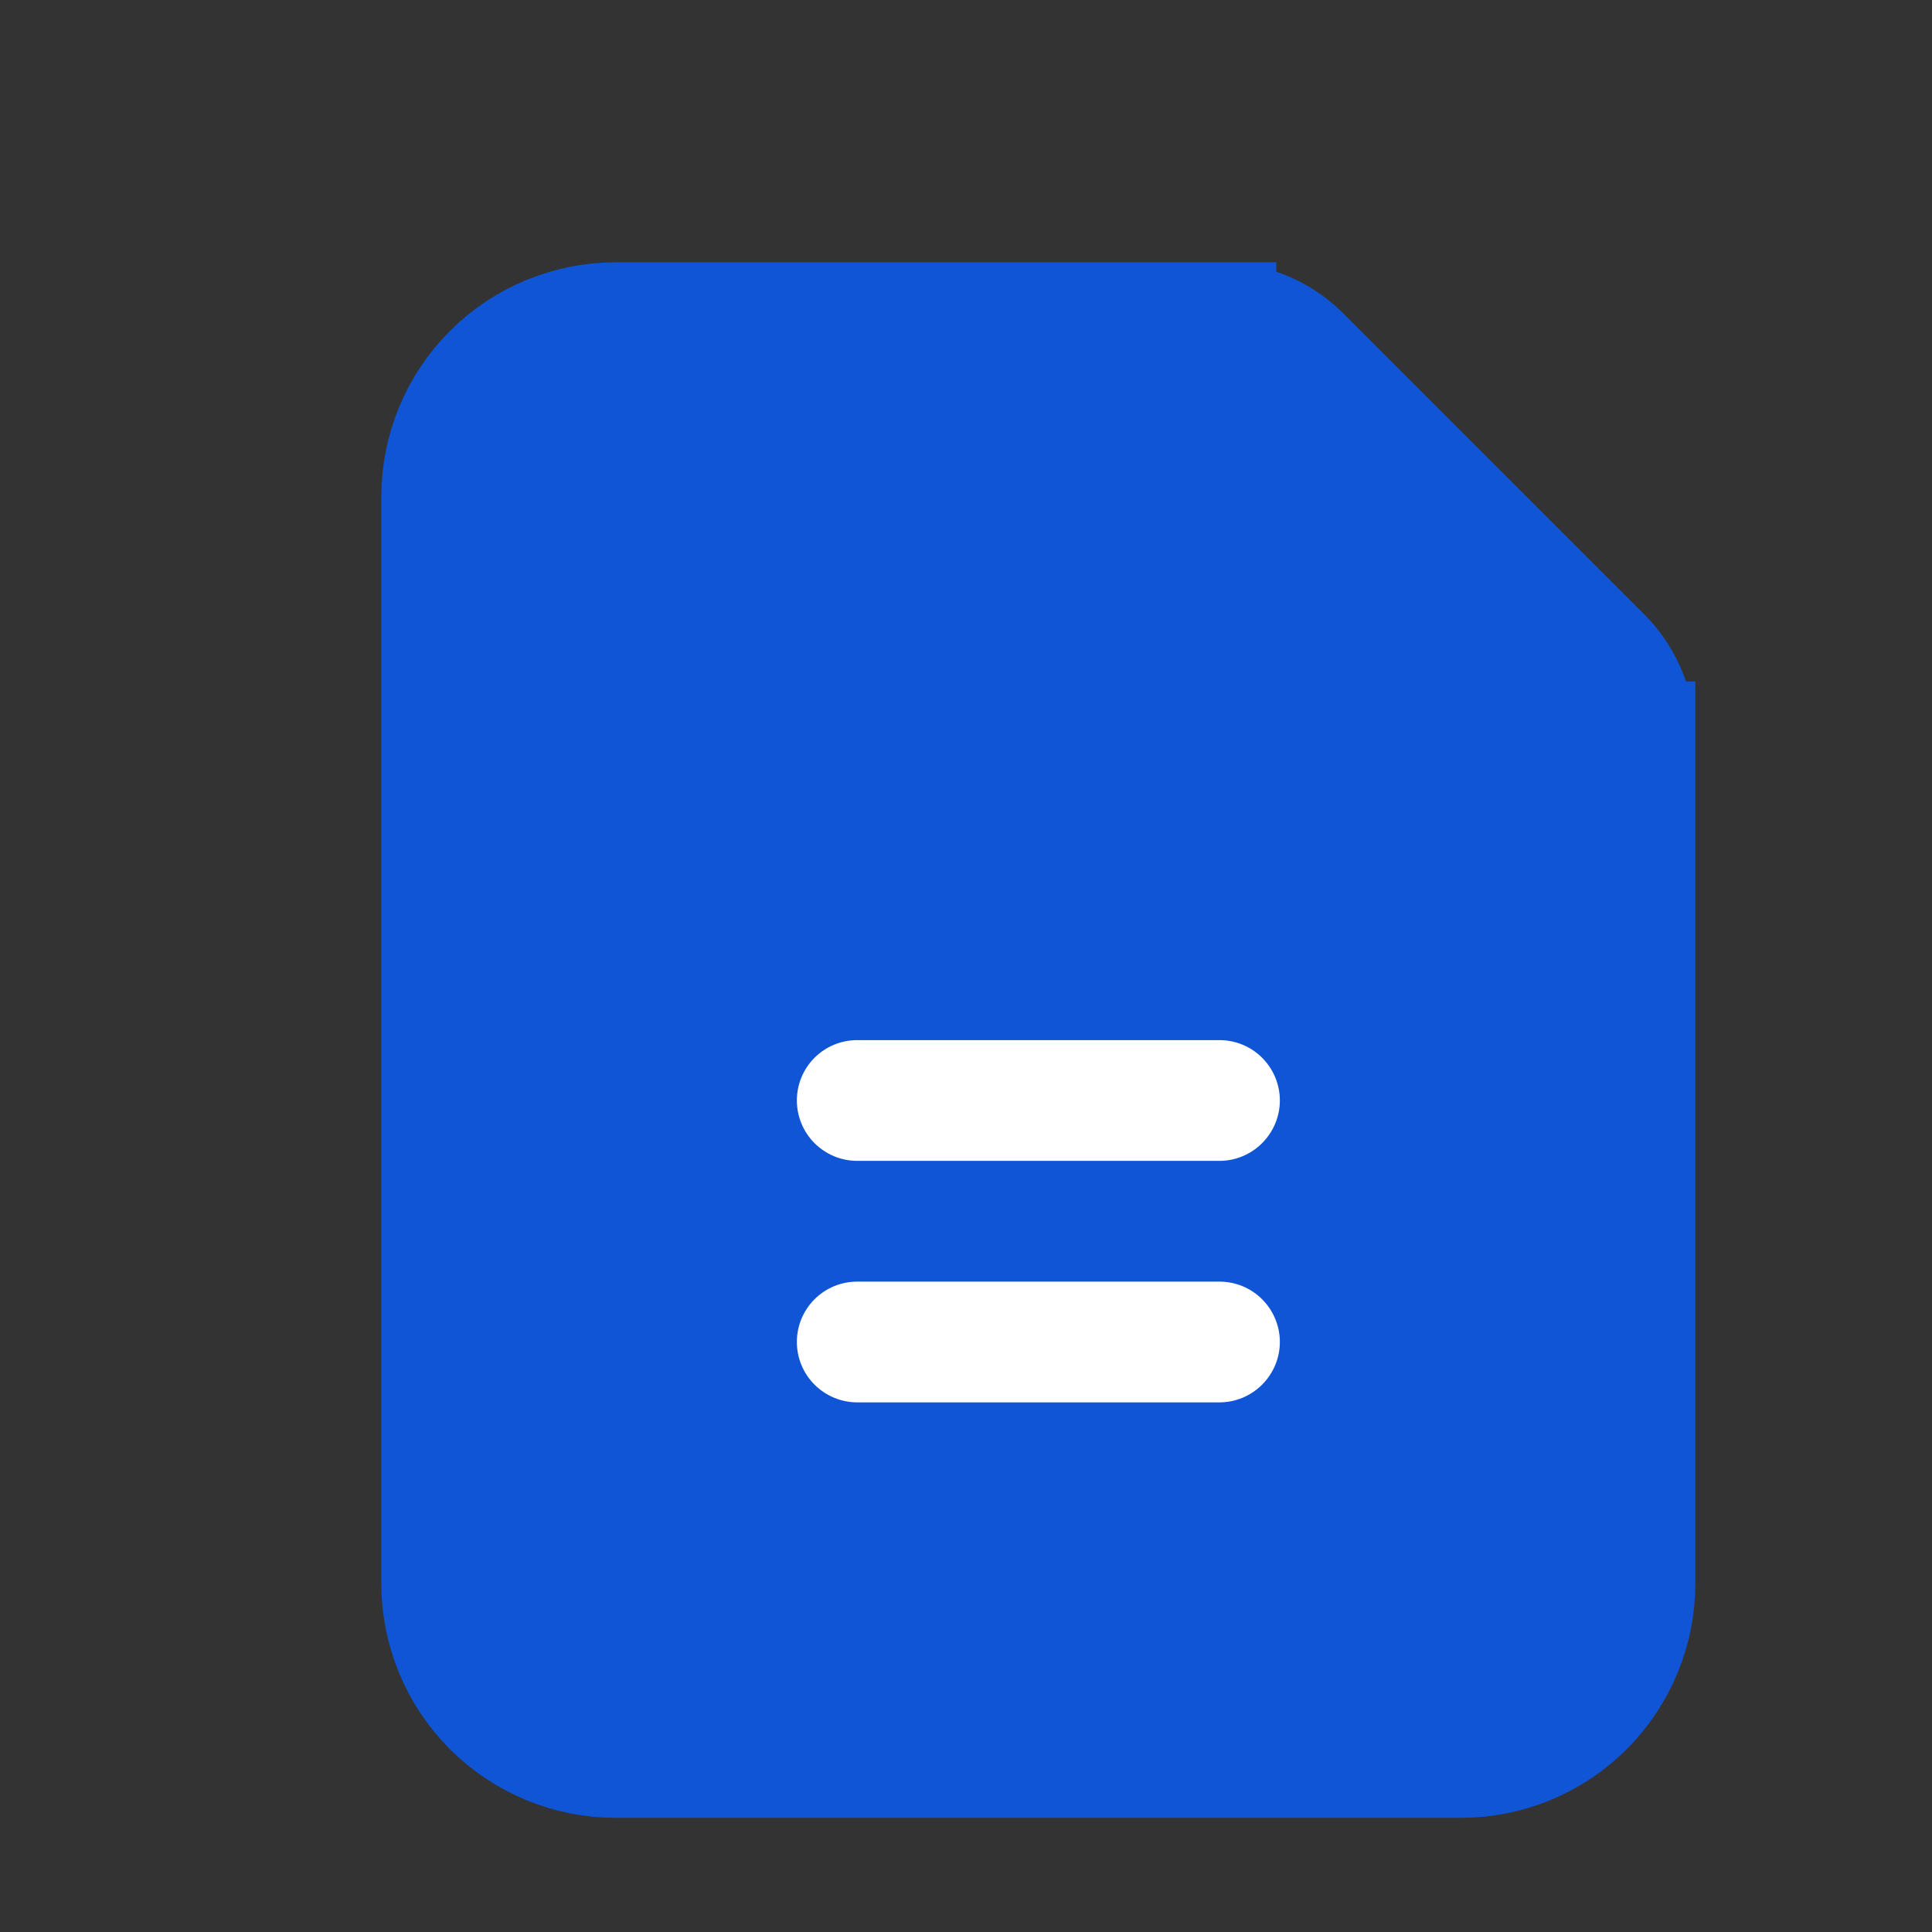 <svg width="22" height="22" viewBox="0 0 22 22" fill="none" xmlns="http://www.w3.org/2000/svg">
<rect x="0" y="0" width="22" height="22" fill="#333333" stroke="none"/>
<path d="M18.826 8.196L14.785 3.882H6.47C5.756 3.882 5.176 4.462 5.176 5.176V18.387C5.176 19.094 5.743 19.67 6.45 19.681L16.196 19.837C17.641 19.86 18.826 18.695 18.826 17.249V8.196Z" fill="#0F55D5"/>
<path d="M18.658 8.408C18.66 8.055 18.523 7.717 18.277 7.464L18.277 7.464L18.271 7.459L14.834 4.021L14.834 4.021L14.828 4.015C14.576 3.769 14.237 3.633 13.885 3.634M18.658 8.408C18.658 8.408 18.658 8.409 18.658 8.41L18.011 8.406H18.658V8.408ZM18.658 8.408V15.281V16.656V18.031C18.658 18.567 18.445 19.082 18.066 19.461C17.687 19.84 17.172 20.053 16.636 20.053H7.011C6.475 20.053 5.961 19.84 5.581 19.461C5.202 19.082 4.989 18.567 4.989 18.031V5.656C4.989 5.12 5.202 4.605 5.581 4.226C5.961 3.847 6.475 3.634 7.011 3.634H8.386H9.761H13.885M13.885 3.634C13.884 3.634 13.883 3.634 13.883 3.634L13.886 4.281V3.634H13.885Z" stroke="#0F55D5" stroke-width="1.294"/>
<path d="M13.886 15.969H9.761C9.579 15.969 9.404 15.896 9.275 15.767C9.146 15.638 9.074 15.463 9.074 15.281C9.074 15.099 9.146 14.924 9.275 14.795C9.404 14.666 9.579 14.594 9.761 14.594H13.886C14.069 14.594 14.243 14.666 14.372 14.795C14.501 14.924 14.574 15.099 14.574 15.281C14.574 15.463 14.501 15.638 14.372 15.767C14.243 15.896 14.069 15.969 13.886 15.969ZM13.886 13.219H9.761C9.579 13.219 9.404 13.146 9.275 13.017C9.146 12.888 9.074 12.713 9.074 12.531C9.074 12.349 9.146 12.174 9.275 12.045C9.404 11.916 9.579 11.844 9.761 11.844H13.886C14.069 11.844 14.243 11.916 14.372 12.045C14.501 12.174 14.574 12.349 14.574 12.531C14.574 12.713 14.501 12.888 14.372 13.017C14.243 13.146 14.069 13.219 13.886 13.219Z" fill="white"/>
</svg>
